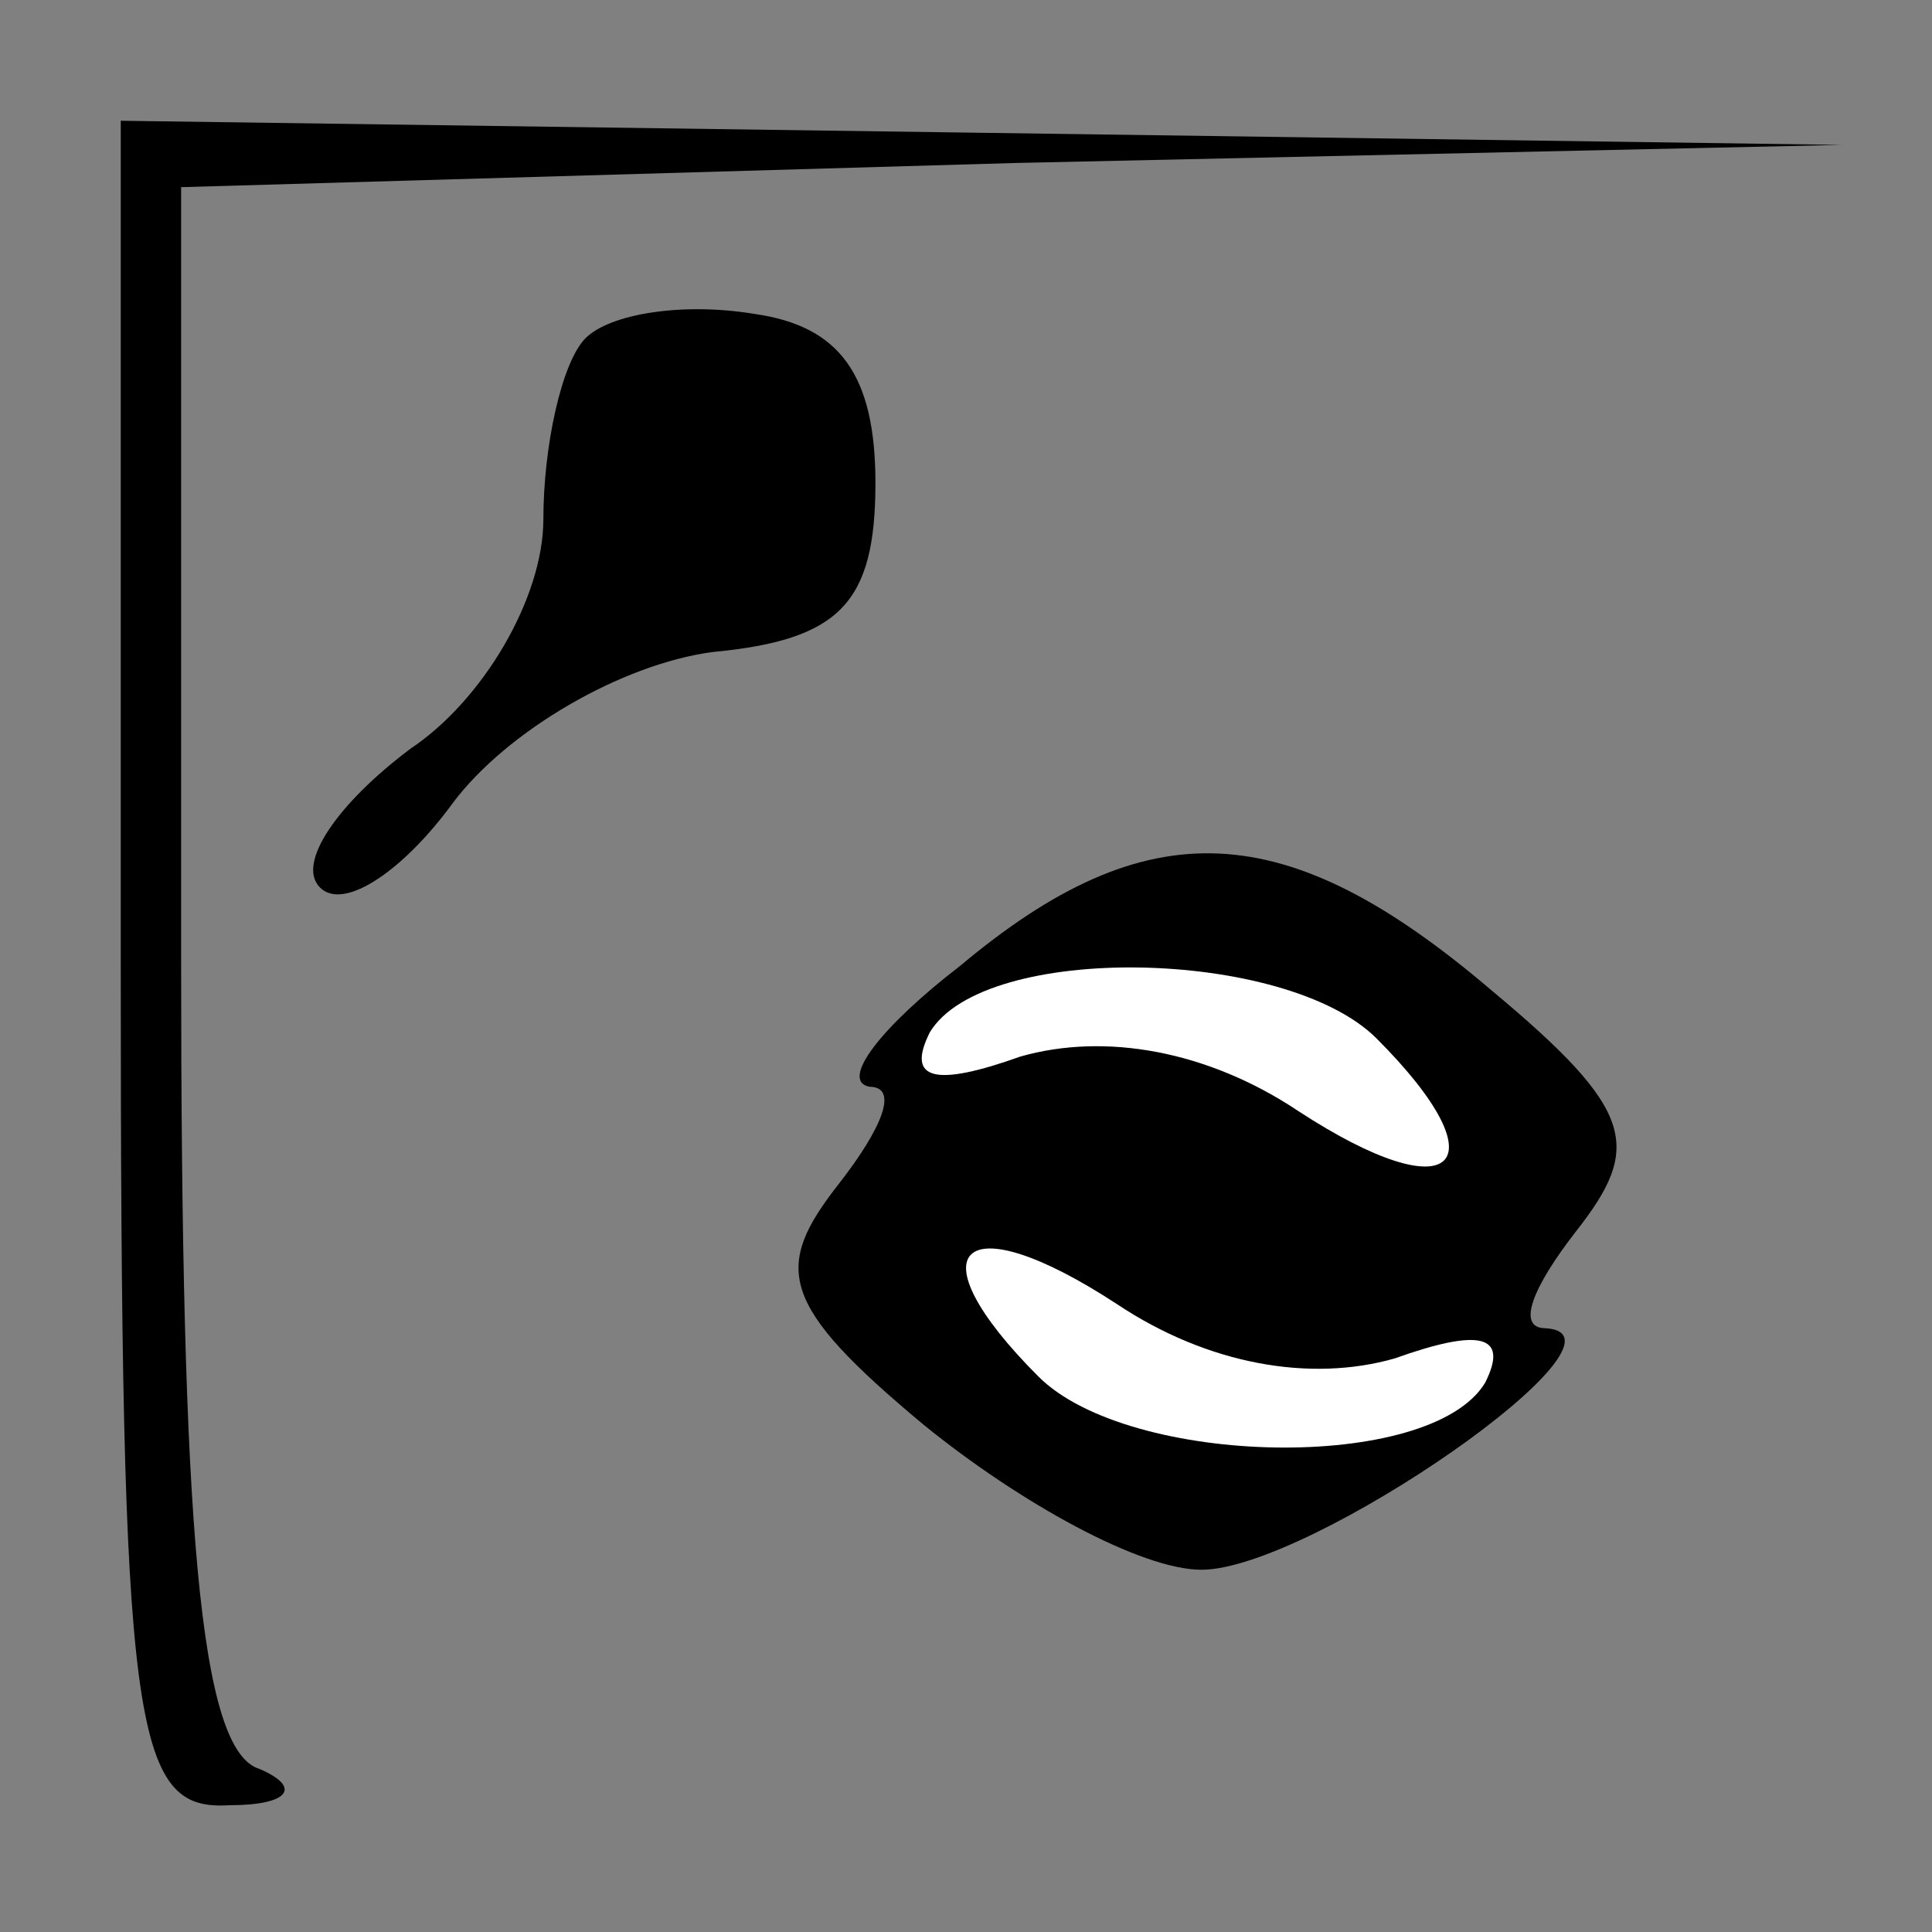 <?xml version="1.0" standalone="no"?>
<!DOCTYPE svg PUBLIC "-//W3C//DTD SVG 20010904//EN"
 "http://www.w3.org/TR/2001/REC-SVG-20010904/DTD/svg10.dtd">
<svg version="1.0" xmlns="http://www.w3.org/2000/svg"
 width="32pt" height="32pt" viewBox="0 0 32 32"
 preserveAspectRatio="xMidYMid meet">
<rect x="0" y="0" width="32" height="32" fill="#808080" stroke="none"/>
<g transform="translate(0,32) scale(0.1,-0.1)"
fill="#000000" stroke="none">
<path fill="#000000" stroke="none" d="M20 160 c0 -127 2 -140 18 -139 10 0
12 3 5 6 -10 3 -13 40 -13 134 l0 128 138 4 137 3 -142 2 -143 2 0 -140z"/>
<path fill="#000000" stroke="none" d="M97 264 c-4 -4 -7 -18 -7 -30 0 -13
-10 -30 -22 -38 -12 -9 -19 -19 -15 -23 4 -4 14 3 22 14 9 12 28 23 43 25 21
2 27 8 27 28 0 18 -6 26 -20 28 -12 2 -24 0 -28 -4z"/>
<path fill="#000000" stroke="none" d="M159 160 c-13 -10 -20 -19 -15 -20 5 0
2 -7 -5 -16 -11 -14 -10 -20 14 -40 16 -13 36 -24 46 -24 18 0 74 39 57 40 -5
0 -2 7 5 16 11 14 10 20 -14 40 -34 29 -57 30 -88 4z"/>
<path fill="#ffffff" stroke="none" d="M228 148 c21 -21 13 -29 -13 -12 -15
10 -32 13 -46 9 -14 -5 -19 -4 -15 4 9 15 59 14 74 -1z"/>
<path fill="#ffffff" stroke="none" d="M231 95 c14 5 19 4 15 -4 -9 -15 -59
-14 -74 1 -21 21 -13 29 13 12 15 -10 32 -13 46 -9z"/>
</g>
</svg>

